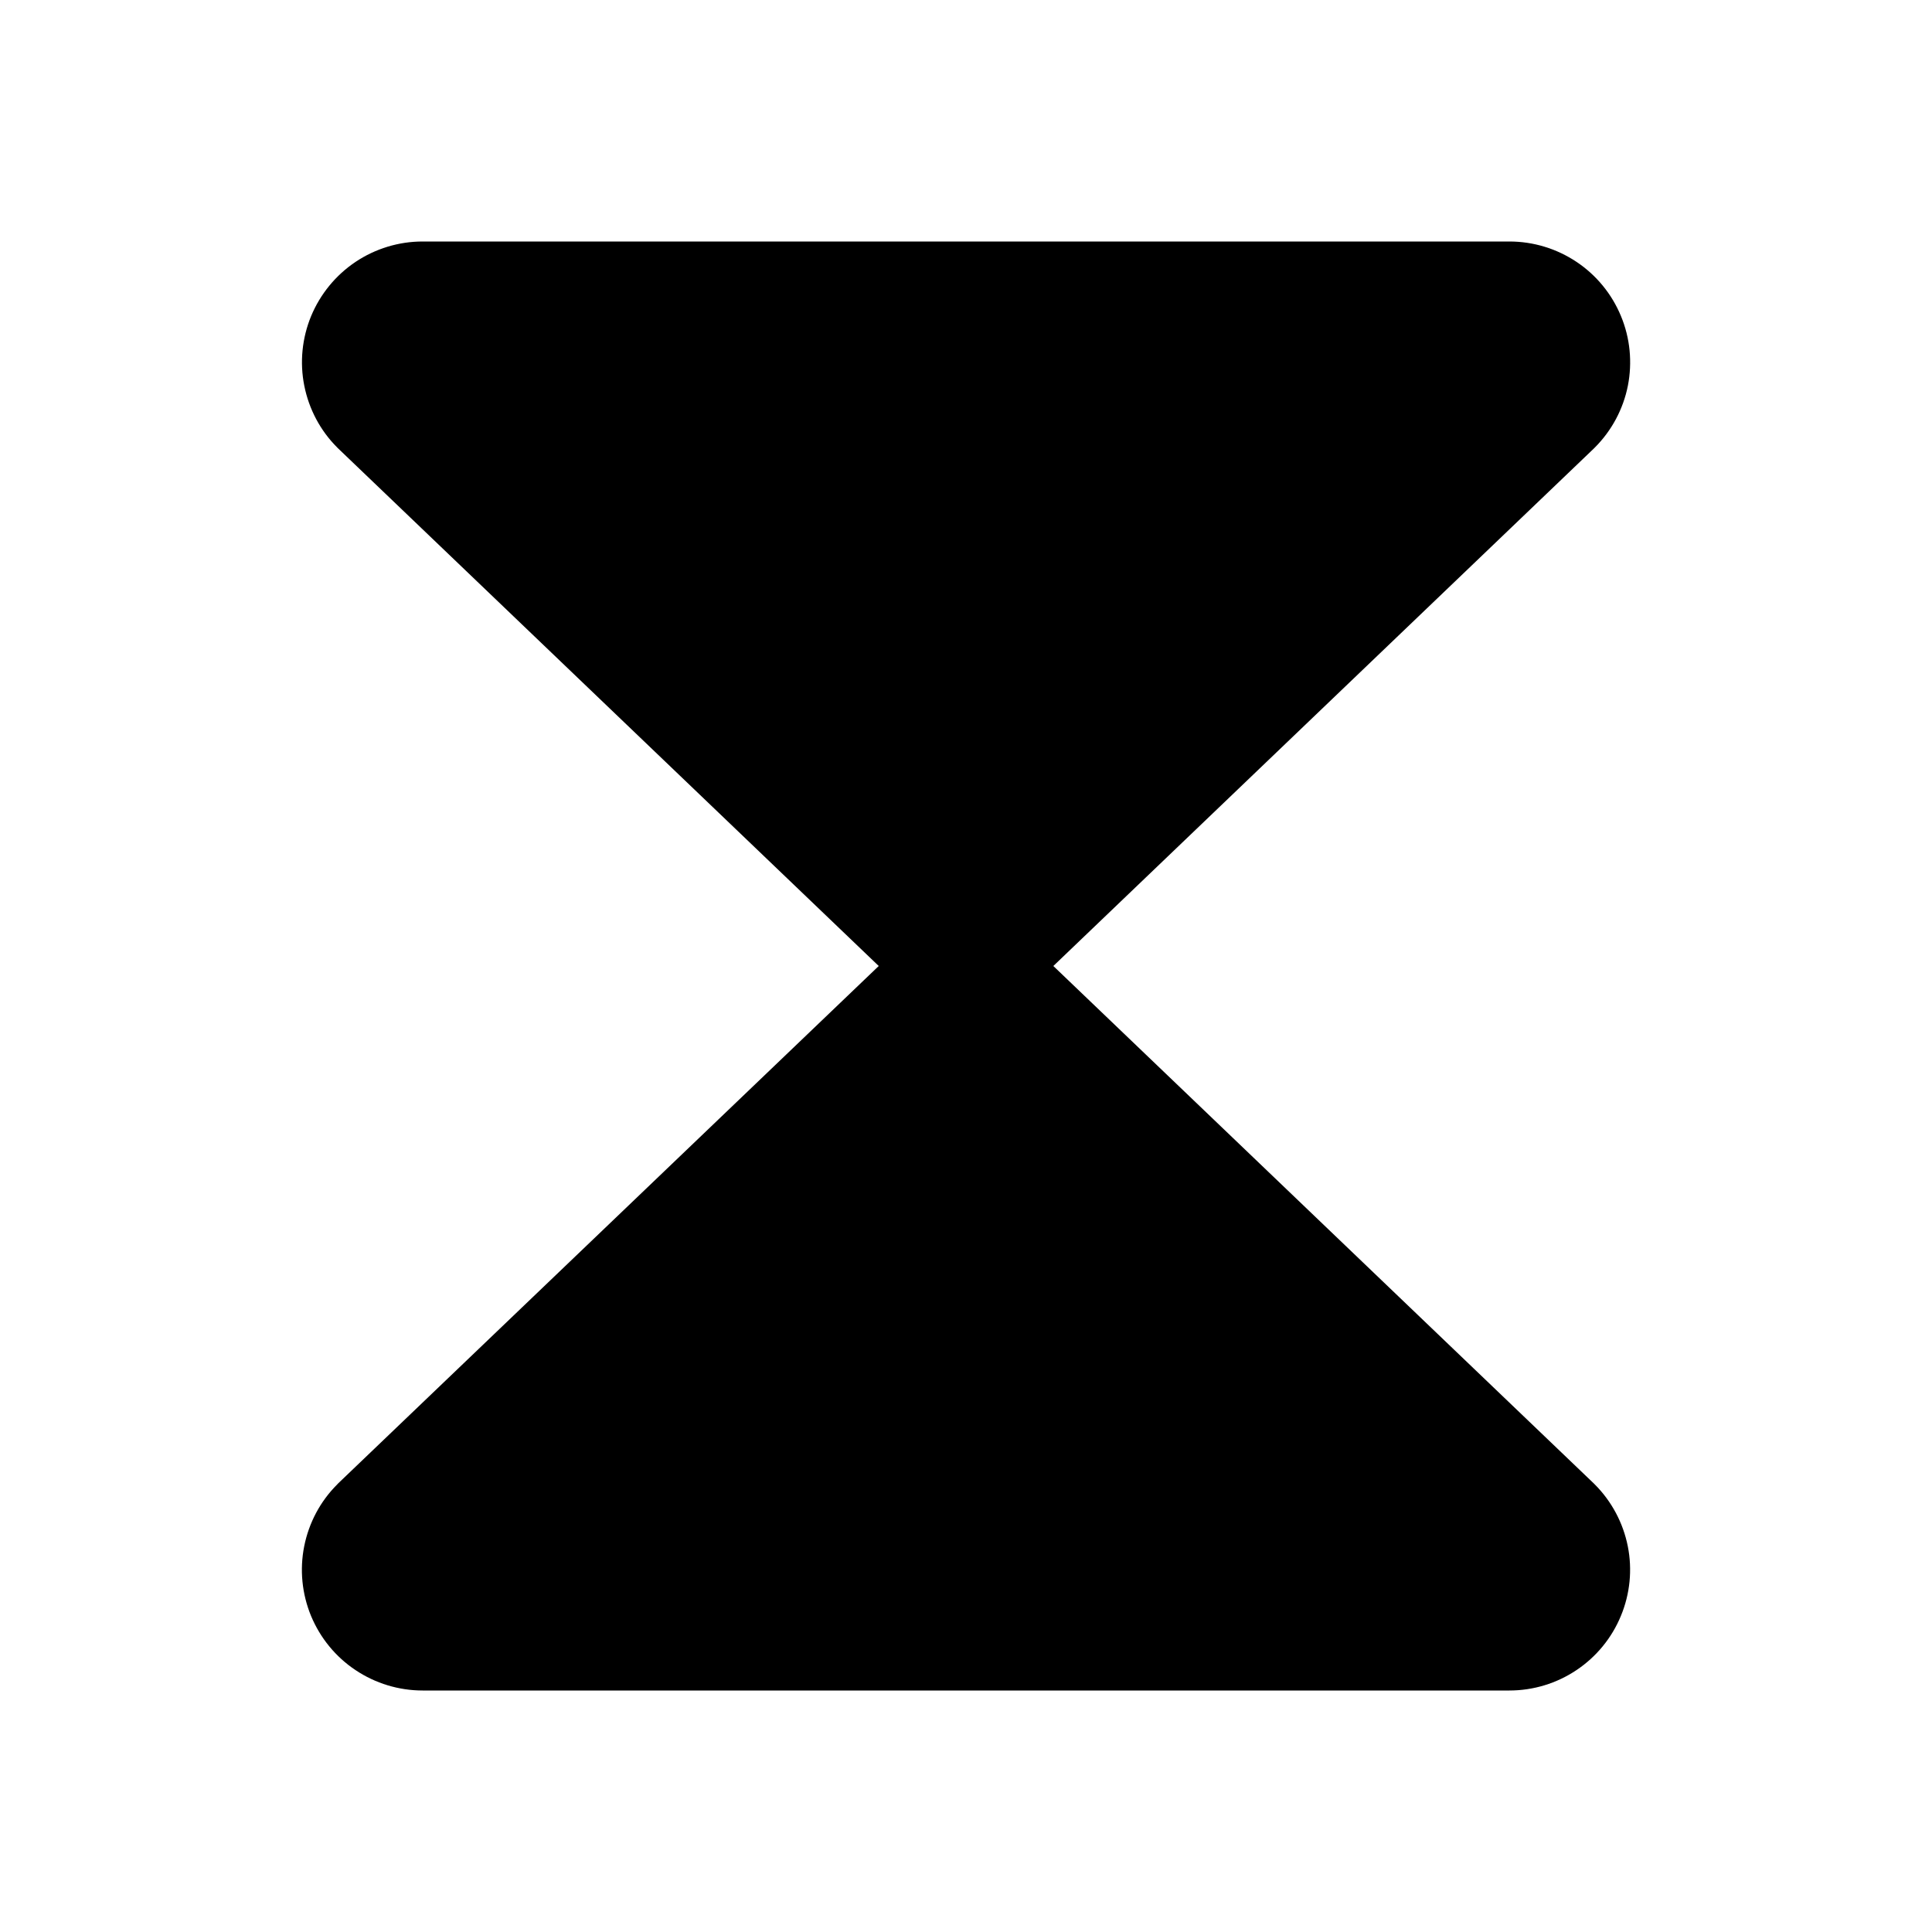 <svg width="24" height="24" viewBox="0 0 24 24" fill="none" xmlns="http://www.w3.org/2000/svg">
<path d="M19.811 18.44C20.02 18.649 20.163 18.917 20.221 19.208C20.279 19.498 20.249 19.8 20.135 20.074C20.022 20.348 19.83 20.582 19.583 20.747C19.337 20.912 19.047 21 18.75 21H5.25C4.954 21 4.664 20.912 4.417 20.747C4.17 20.583 3.978 20.348 3.864 20.074C3.751 19.8 3.721 19.499 3.779 19.208C3.837 18.917 3.979 18.649 4.189 18.44C4.193 18.436 4.197 18.432 4.201 18.427L10.916 12L4.202 5.572C4.198 5.568 4.194 5.564 4.19 5.56C3.98 5.351 3.838 5.083 3.78 4.792C3.722 4.502 3.752 4.2 3.865 3.926C3.979 3.652 4.171 3.418 4.417 3.253C4.664 3.088 4.954 3 5.25 3H18.75C19.047 3 19.337 3.088 19.584 3.253C19.83 3.417 20.023 3.652 20.136 3.926C20.25 4.2 20.279 4.501 20.222 4.792C20.164 5.083 20.021 5.35 19.811 5.56C19.807 5.564 19.803 5.568 19.799 5.572L13.085 12L19.798 18.427C19.802 18.432 19.806 18.436 19.811 18.44Z" fill="black"/>
</svg>
